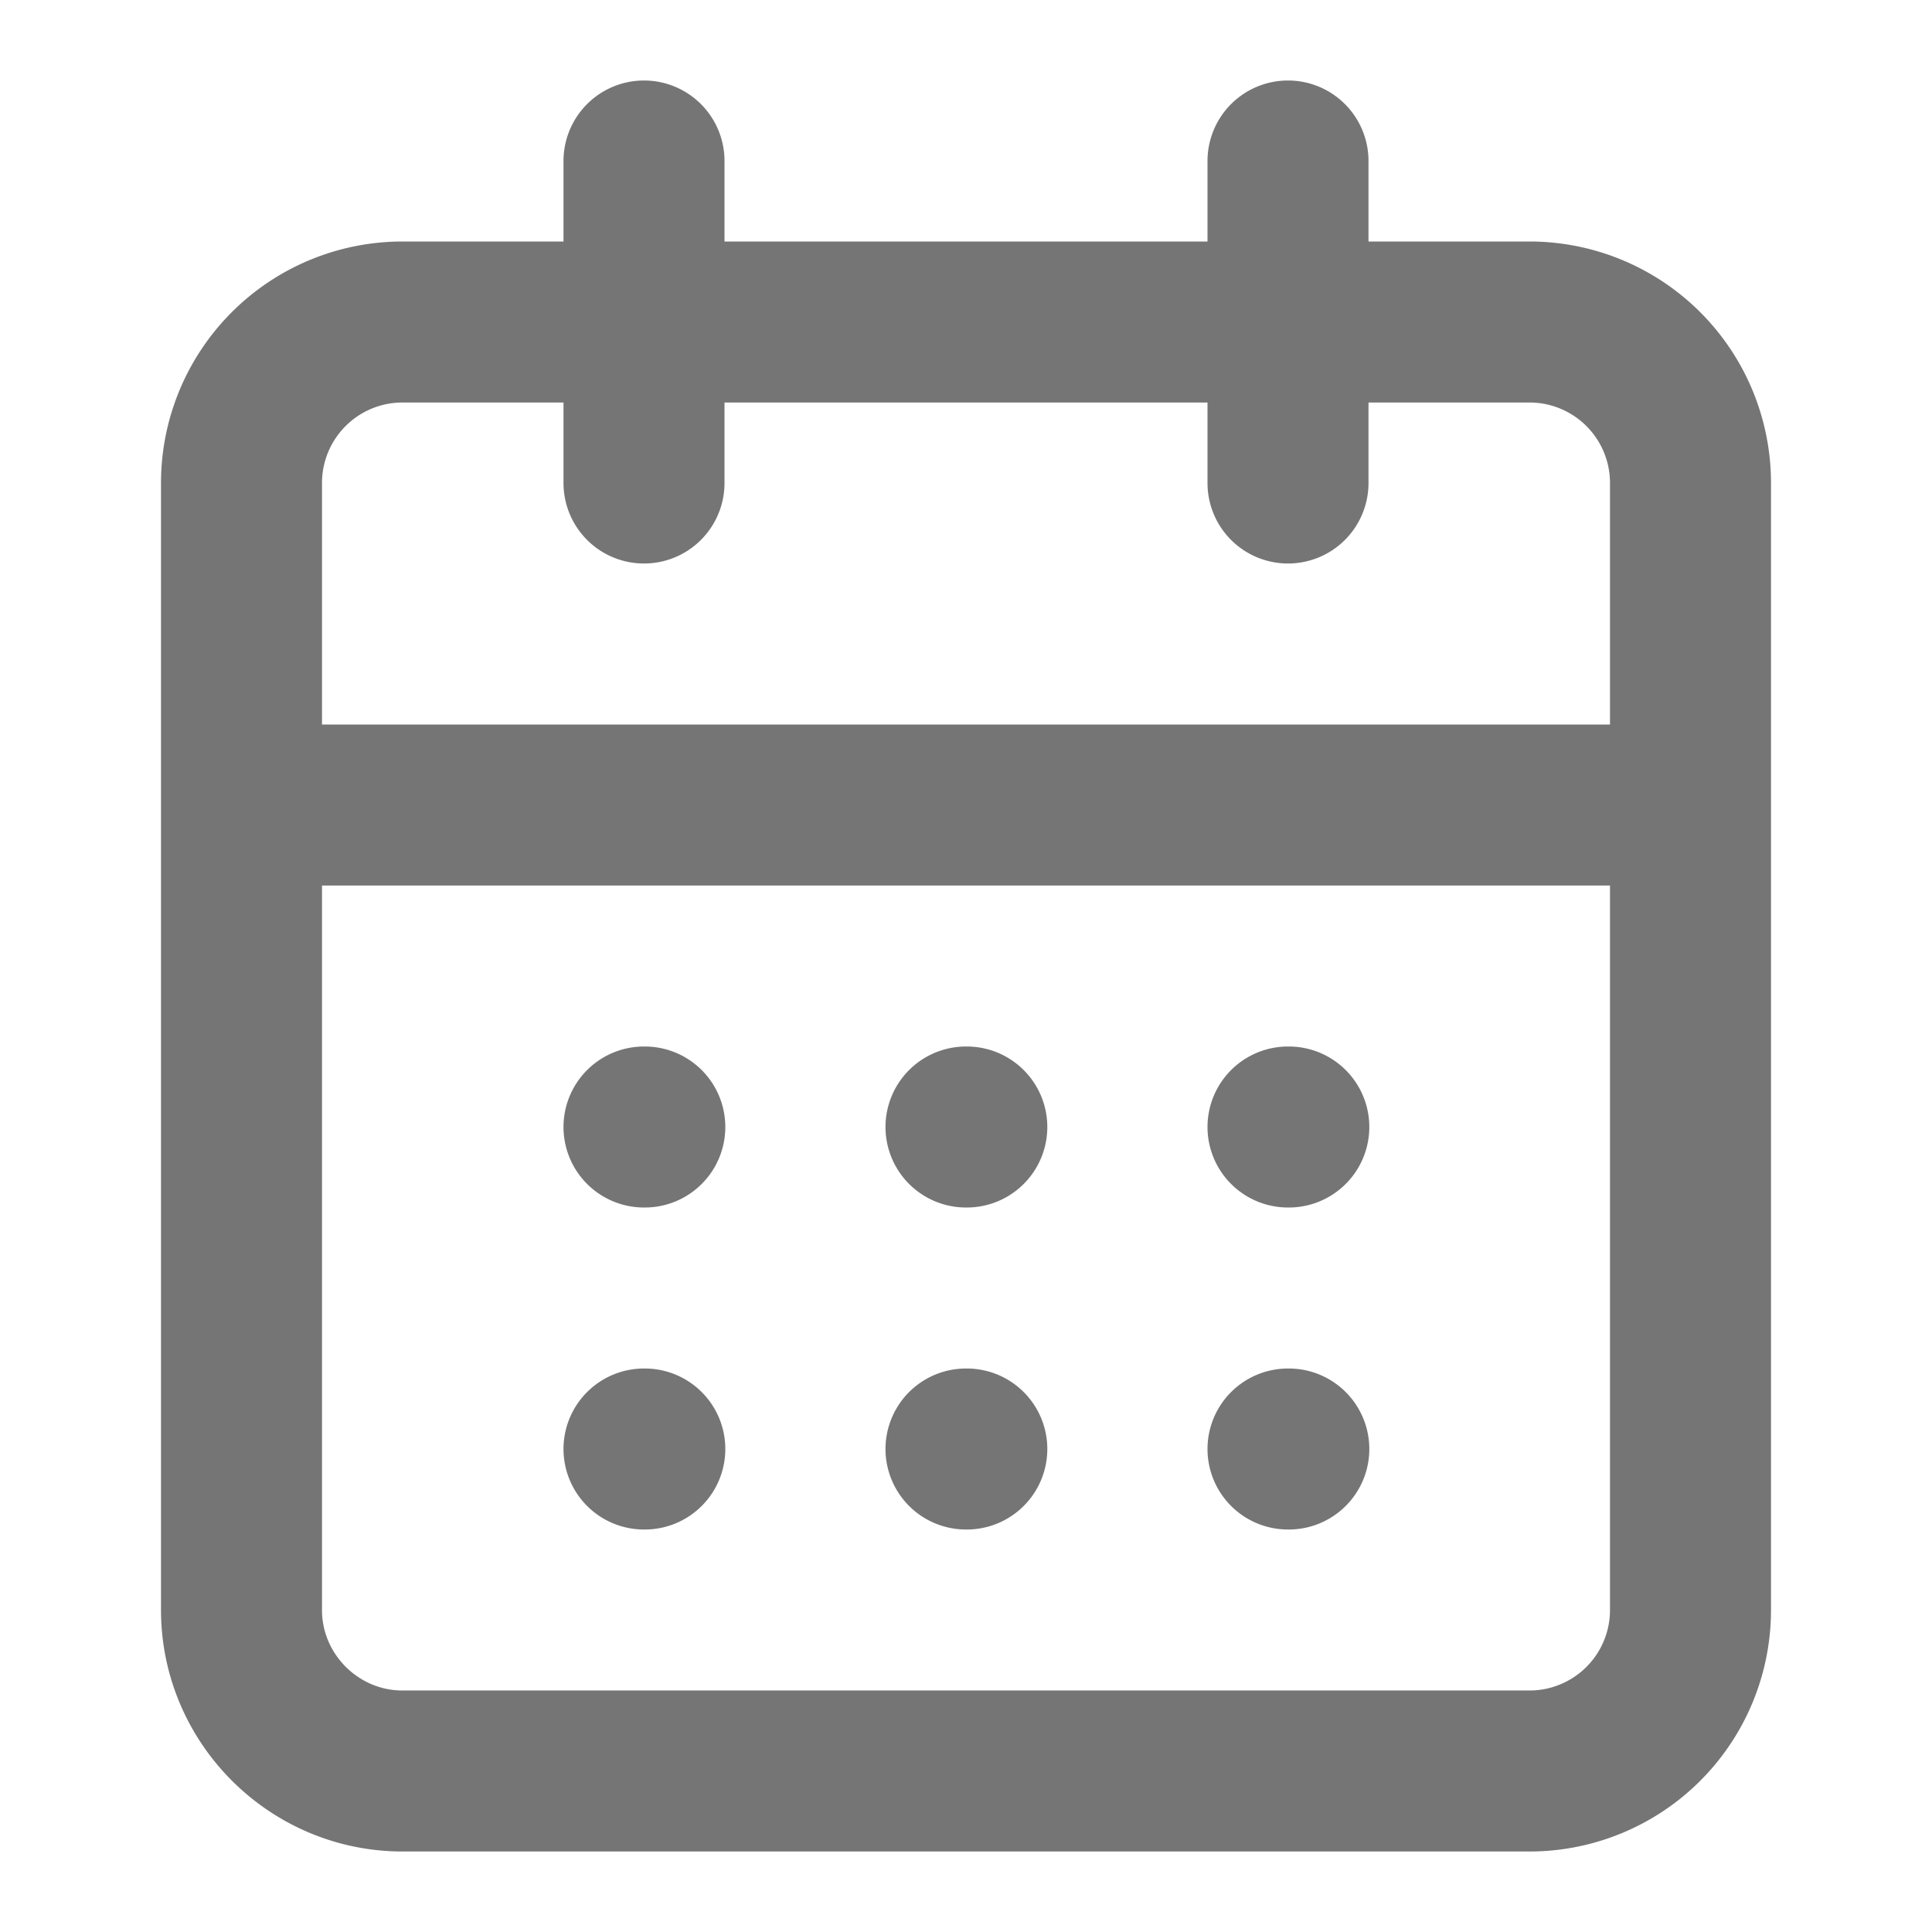<svg width="24" height="24" viewBox="0 0 24 24" fill="none" xmlns="http://www.w3.org/2000/svg"><path d="M8 2v4m8-4v4m3-2h-14a2 2 0 0 0-2 2v14c0 1.1.9 2 2 2h14a2 2 0 0 0 2-2v-14a2 2 0 0 0-2-2Zm-16 6h18m-13 4h.01m3.99 0h.01m3.99 0h.01m-8.01 4h.01m3.99 0h.01m3.99 0h.01" stroke="#757575" stroke-width="2" stroke-linecap="round" stroke-linejoin="round"/></svg>